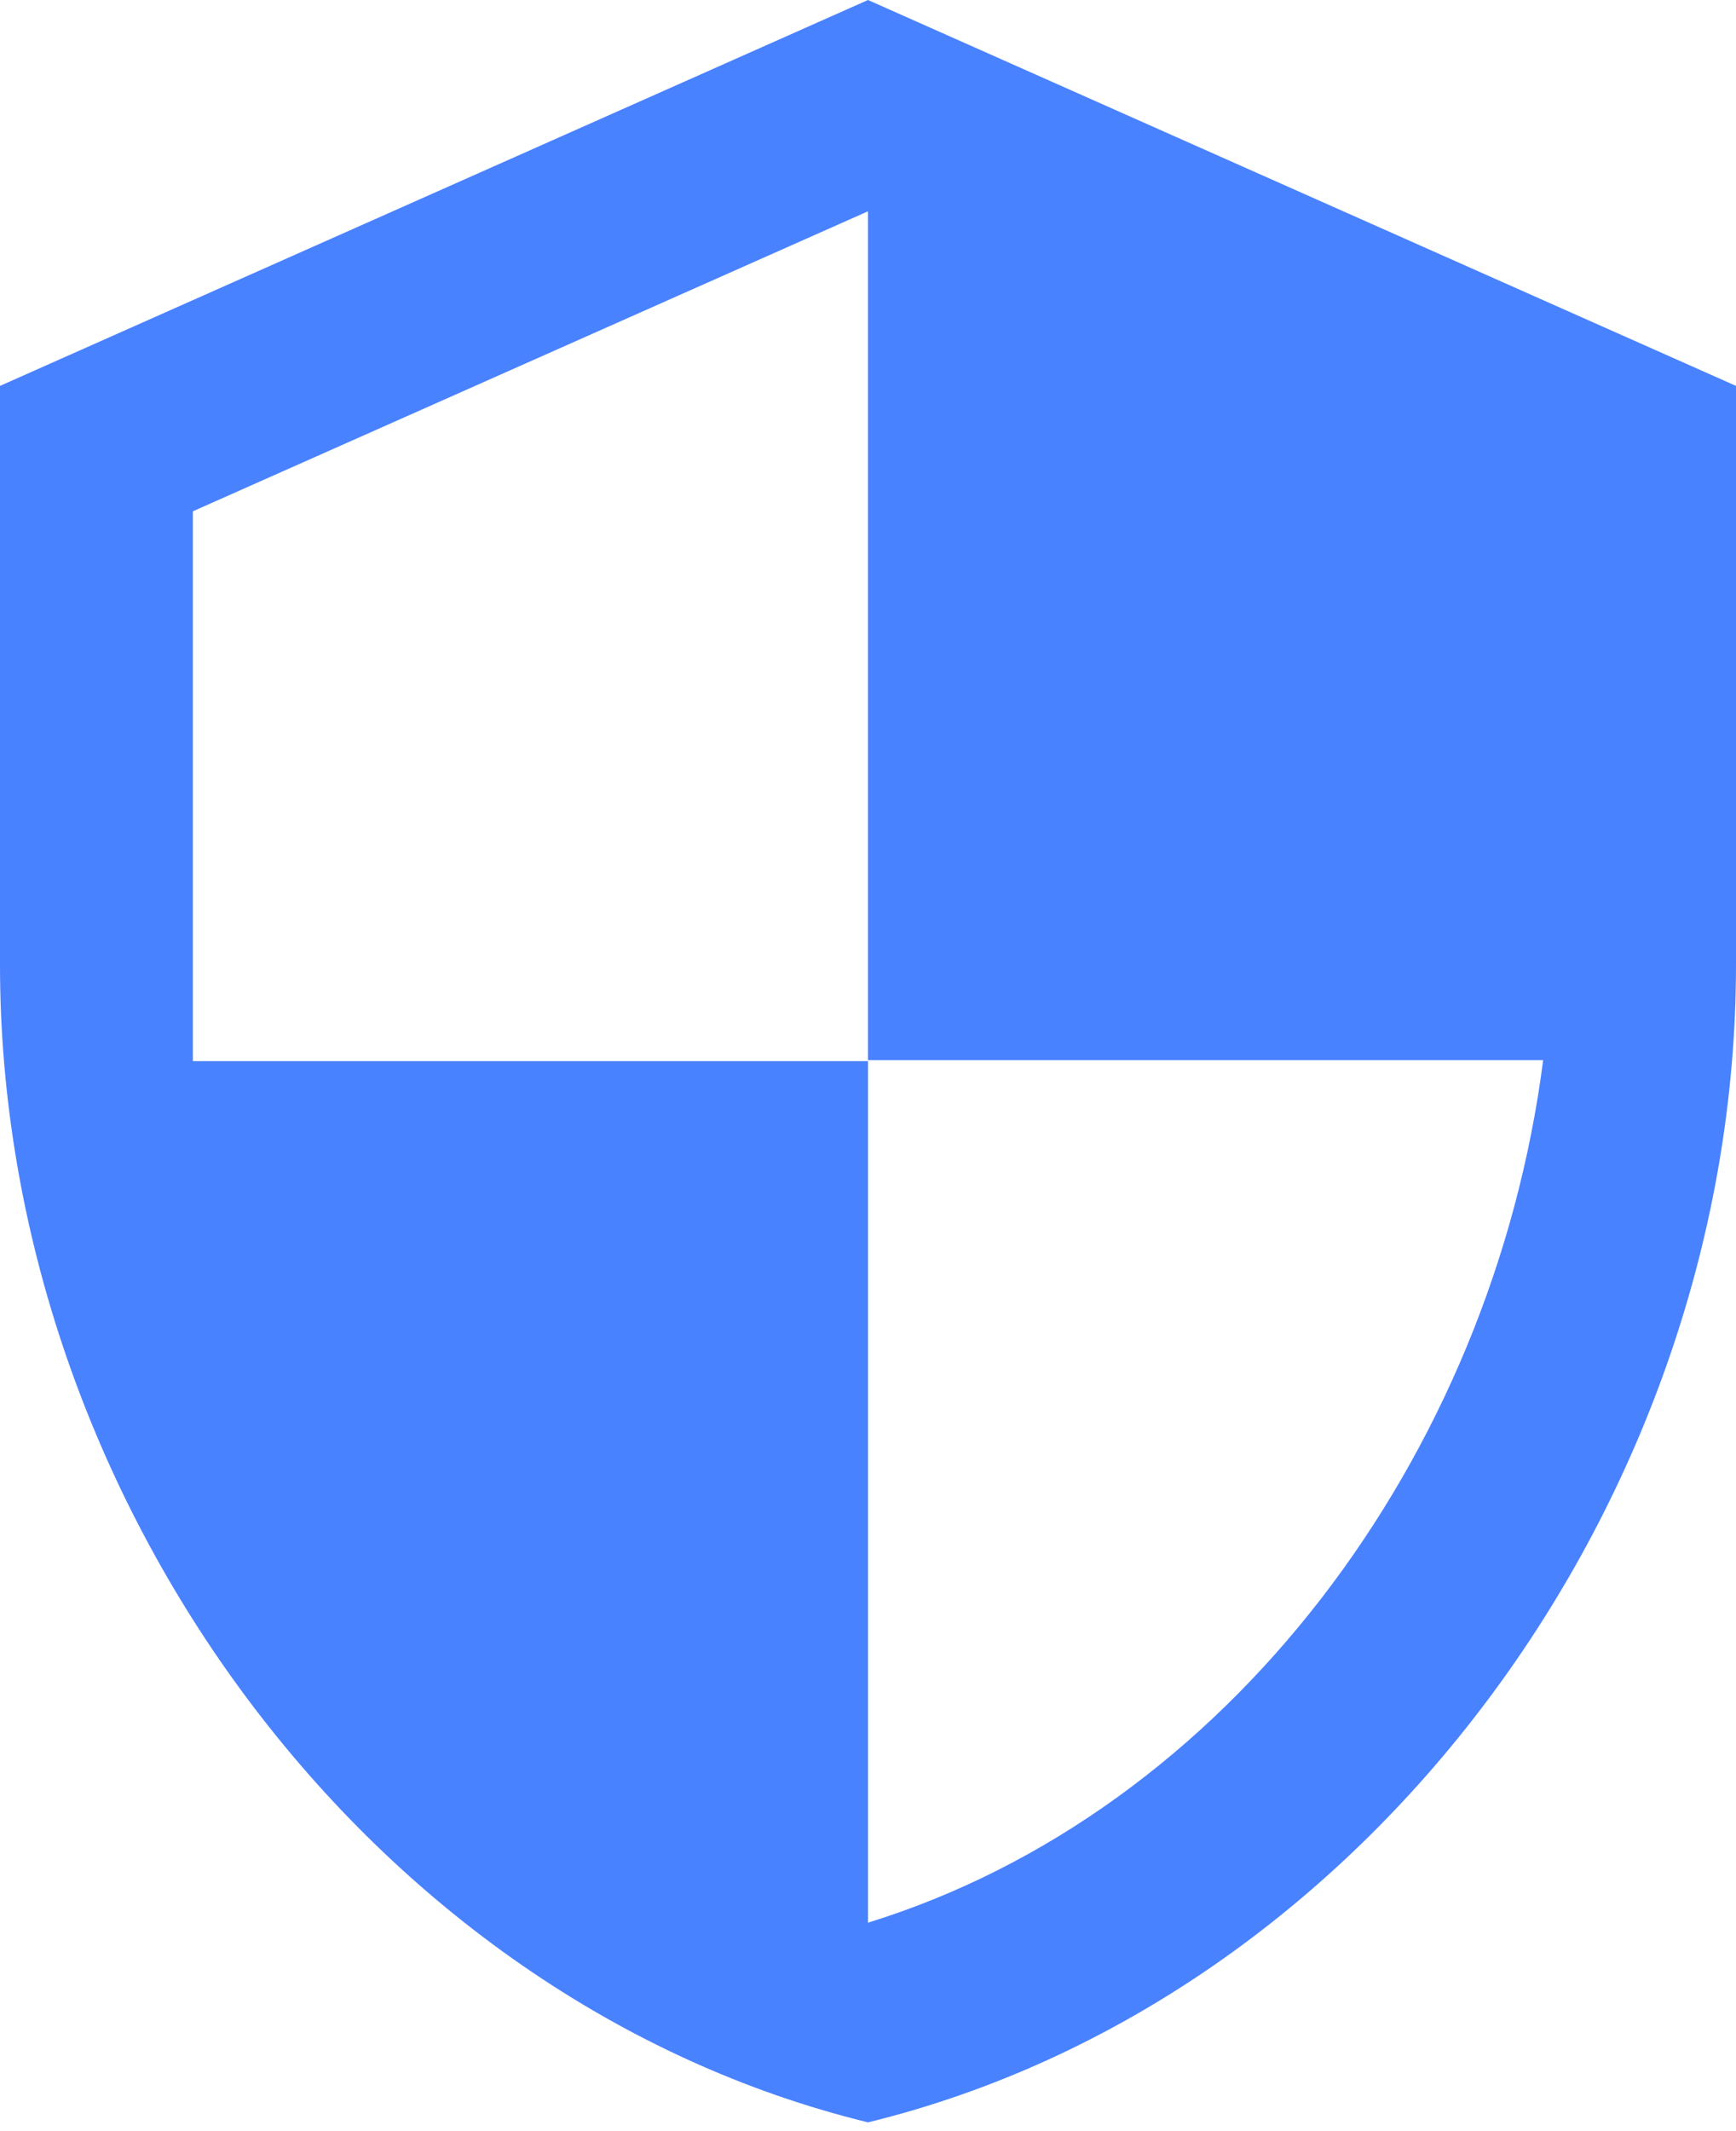 <svg width="22px" height="27px" viewBox="0 0 22 27" version="1.1" xmlns="http://www.w3.org/2000/svg" xmlns:xlink="http://www.w3.org/1999/xlink">
    <desc>Created with Sketch.</desc>
    <defs></defs>
    <g id="Page-1" stroke="none" stroke-width="1" fill="none" fill-rule="evenodd">
        <g id="popup_buy_success_update-copy-2" transform="translate(-361, -726)" fill="#4982FF">
            <g id="footer" transform="translate(133, 692)">
                <g id="Group-18" transform="translate(44, 22)">
                    <g id="Group-23" transform="translate(184, 4)">
                        <path d="M11,8 L0,12.889 L0,20.222 C0,27.006 4.693,33.349 11,34.889 C17.307,33.349 22,27.006 22,20.222 L22,12.889 L11,8 L11,8 Z M11,21.432 L19.556,21.432 C18.908,26.468 15.547,30.953 11,32.359 L11,21.444 L2.444,21.444 L2.444,14.478 L11,10.677 L11,21.432 L11,21.432 Z" id="Shape"></path>
                    </g>
                </g>
            </g>
        </g>
    </g>
</svg>